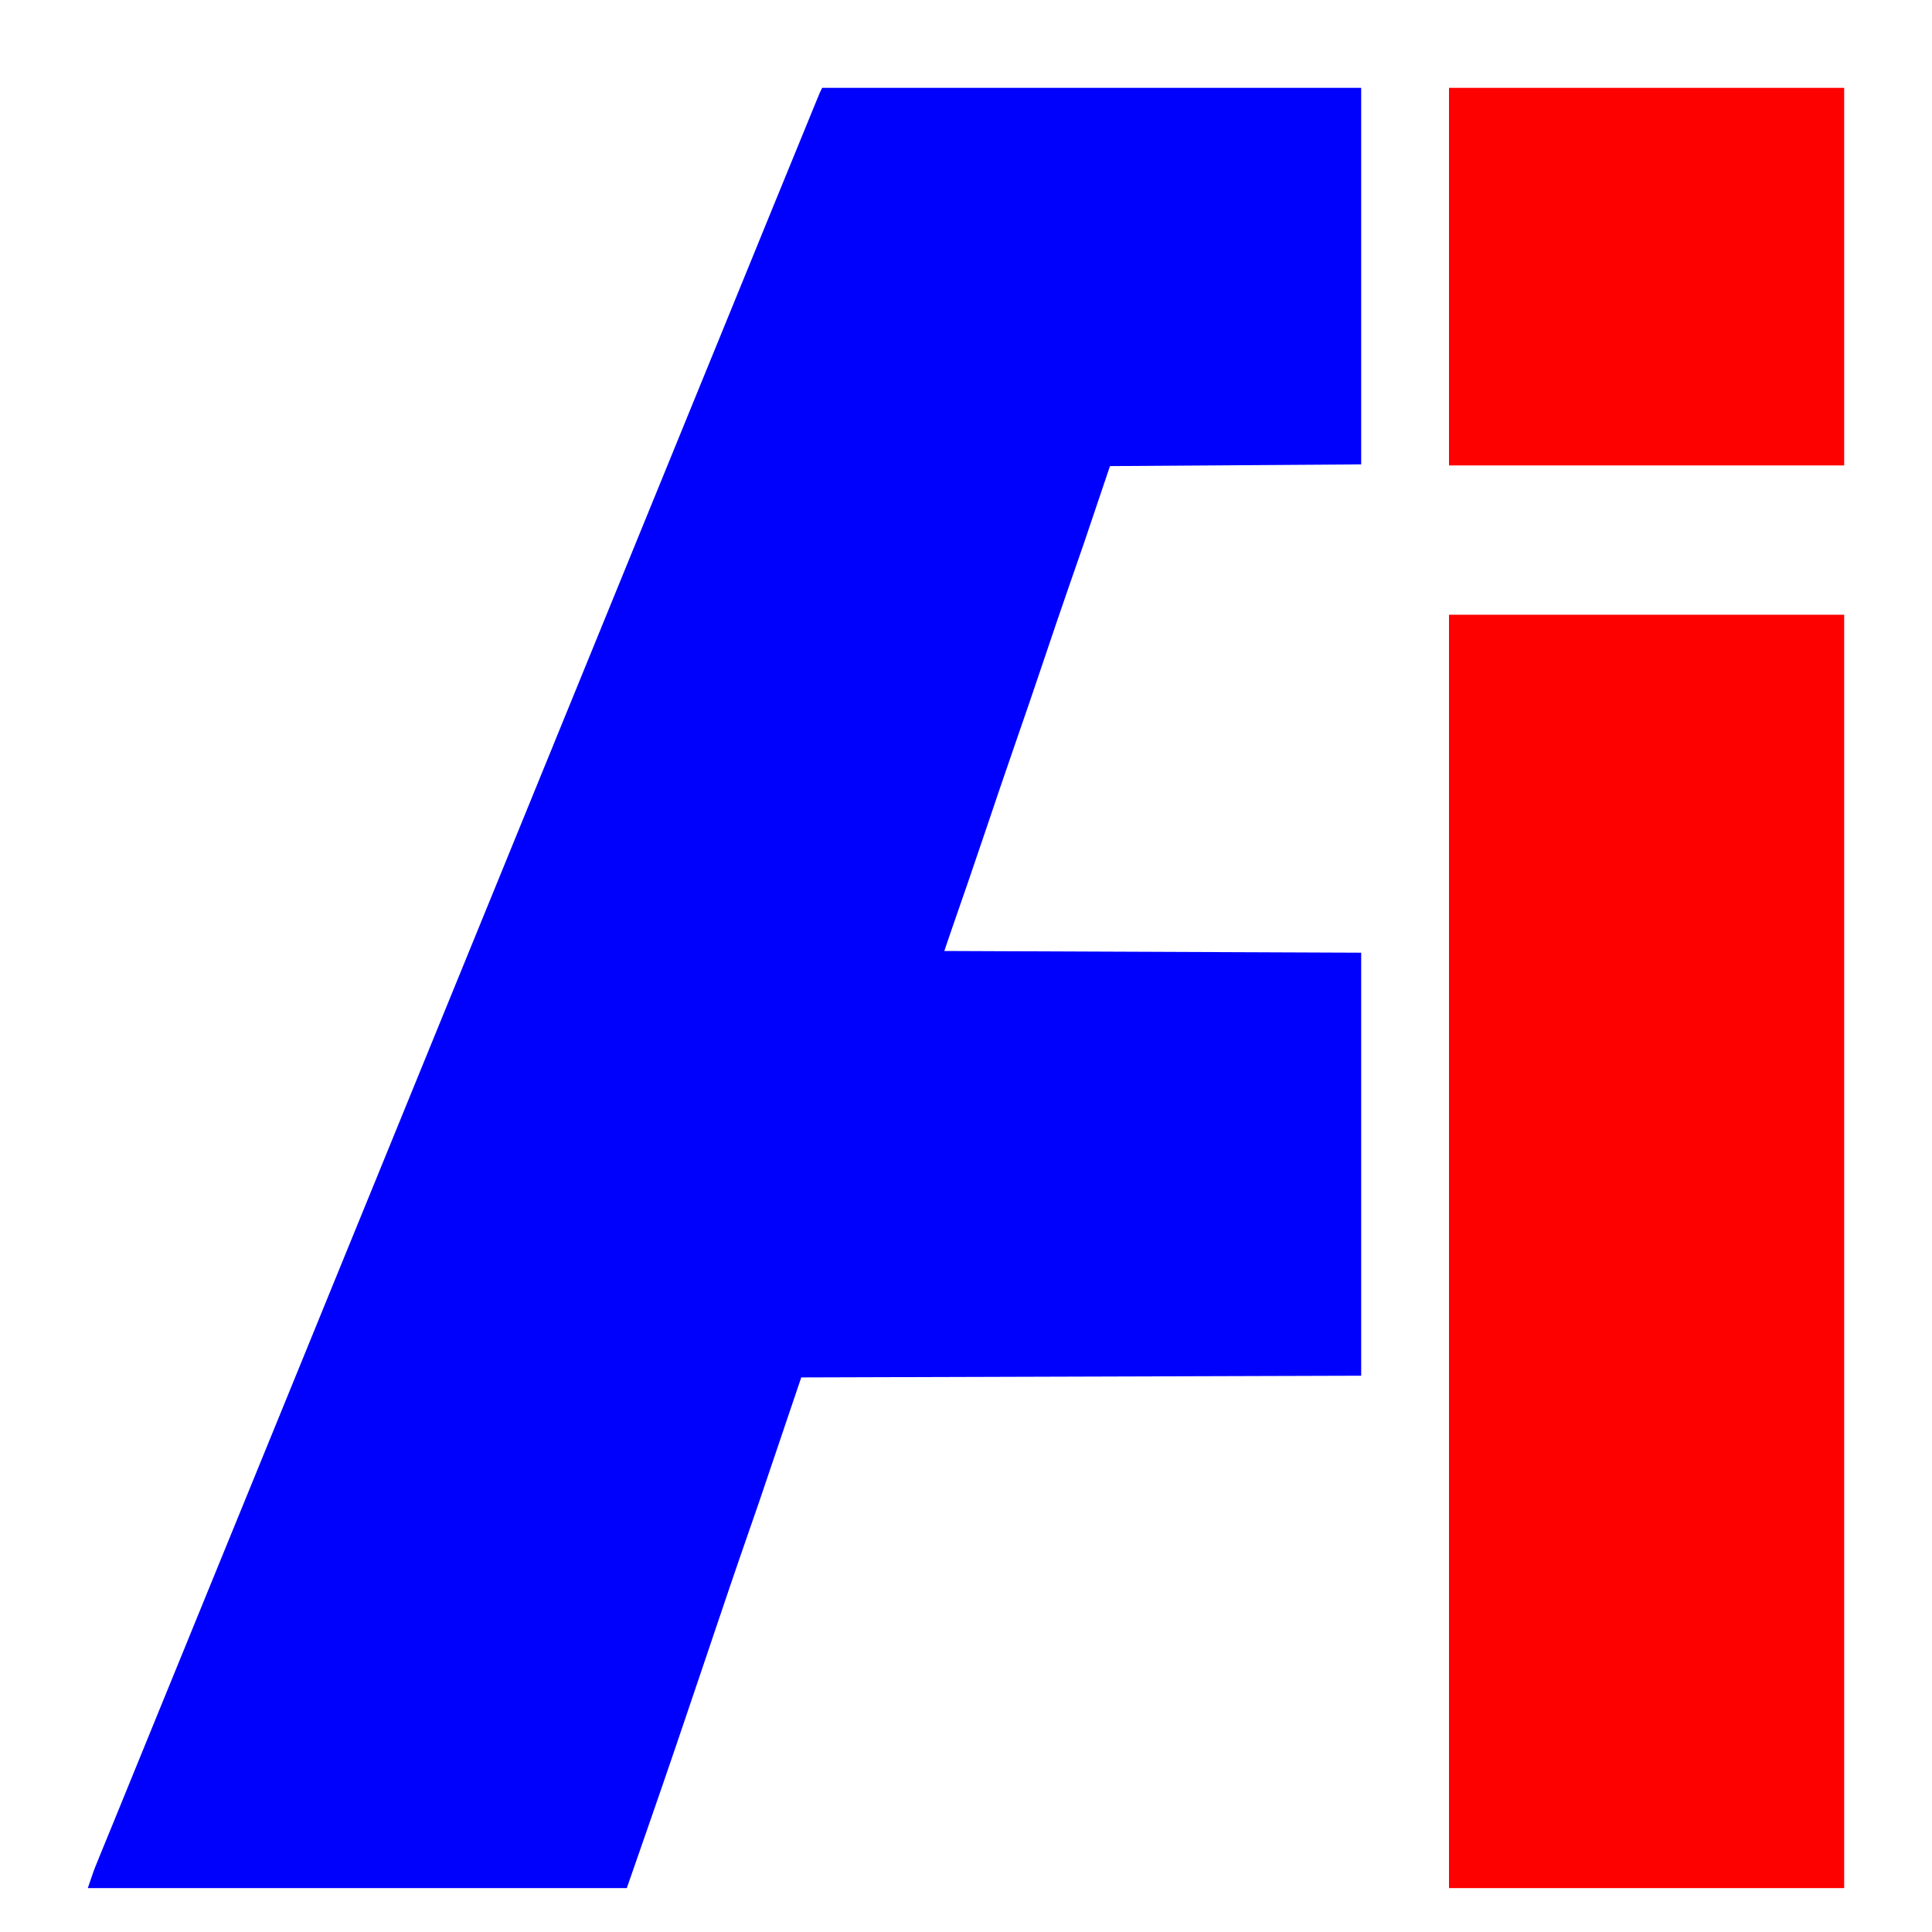 <svg width="44" height="44" viewBox="0 0 44 44" fill="none" xmlns="http://www.w3.org/2000/svg">
<path d="M33 14C35.97 14 38.94 14 42 14C42 23.57 42 33.14 42 43C39.03 43 36.06 43 33 43C33 33.43 33 23.86 33 14Z" fill="#FD0000"/>
<path d="M33 2C35.97 2 38.94 2 42 2C42 4.838 42 7.676 42 10.6C39.03 10.6 36.06 10.6 33 10.6C33 7.762 33 4.924 33 2Z" fill="#FD0000"/>
<path d="M18.725 2C22.776 2 26.826 2 31 2C31 4.83 31 7.66 31 10.576C28.168 10.595 28.168 10.595 25.279 10.615C25.083 11.197 24.886 11.778 24.684 12.377C24.413 13.158 24.413 13.158 24.337 13.377C24.144 13.931 23.957 14.485 23.77 15.04C23.55 15.693 23.328 16.345 23.101 16.995C22.881 17.628 22.667 18.262 22.453 18.896C22.193 19.667 21.929 20.437 21.66 21.206C21.608 21.356 21.557 21.507 21.506 21.658C24.639 21.671 27.772 21.684 31 21.697C31 24.876 31 28.055 31 31.331C26.792 31.343 22.584 31.356 18.248 31.37C17.933 32.3 17.619 33.23 17.294 34.189C17.002 35.036 17.002 35.036 16.873 35.404C16.71 35.875 16.55 36.348 16.391 36.82C16.376 36.865 16.361 36.909 16.345 36.955C16.238 37.273 16.131 37.591 16.023 37.909C15.605 39.151 15.183 40.392 14.752 41.629C14.595 42.082 14.437 42.534 14.275 43C10.225 43 6.174 43 2 43C2.134 42.603 2.134 42.603 2.214 42.408C2.232 42.364 2.25 42.32 2.268 42.274C2.288 42.227 2.307 42.179 2.327 42.13C2.348 42.079 2.369 42.027 2.39 41.976C2.435 41.865 2.48 41.755 2.526 41.645C2.596 41.472 2.666 41.3 2.737 41.128C2.877 40.784 3.017 40.44 3.158 40.096C3.229 39.921 3.3 39.747 3.372 39.572C3.461 39.354 3.55 39.135 3.639 38.917C3.84 38.426 4.04 37.935 4.241 37.444C4.268 37.377 4.295 37.31 4.323 37.243C4.363 37.143 4.404 37.043 4.445 36.943C4.92 35.779 5.396 34.614 5.872 33.45C6.281 32.447 6.691 31.445 7.1 30.442C7.12 30.392 7.12 30.392 7.141 30.341C7.347 29.836 7.554 29.33 7.76 28.824C7.98 28.285 8.201 27.746 8.421 27.206C8.434 27.173 8.448 27.14 8.462 27.106C8.883 26.075 9.304 25.043 9.725 24.012C10.135 23.01 10.544 22.007 10.953 21.005C10.967 20.971 10.98 20.938 10.994 20.904C11.118 20.601 11.242 20.297 11.366 19.994C11.558 19.524 11.75 19.053 11.942 18.583C11.955 18.55 11.969 18.517 11.983 18.483C12.092 18.216 12.201 17.948 12.31 17.681C12.406 17.447 12.501 17.213 12.597 16.979C12.61 16.946 12.624 16.913 12.637 16.879C12.83 16.408 13.022 15.938 13.214 15.467C13.772 14.099 14.331 12.732 14.889 11.364C15.272 10.428 15.654 9.493 16.035 8.557C16.104 8.39 16.172 8.223 16.24 8.056C16.508 7.401 16.775 6.746 17.043 6.09C17.145 5.838 17.248 5.587 17.351 5.335C17.42 5.165 17.489 4.995 17.559 4.825C17.833 4.154 18.107 3.483 18.383 2.812C18.409 2.747 18.436 2.683 18.462 2.618C18.499 2.529 18.535 2.439 18.572 2.35C18.588 2.311 18.588 2.311 18.605 2.27C18.68 2.087 18.68 2.087 18.725 2Z" fill="#0000FD"/>
</svg>